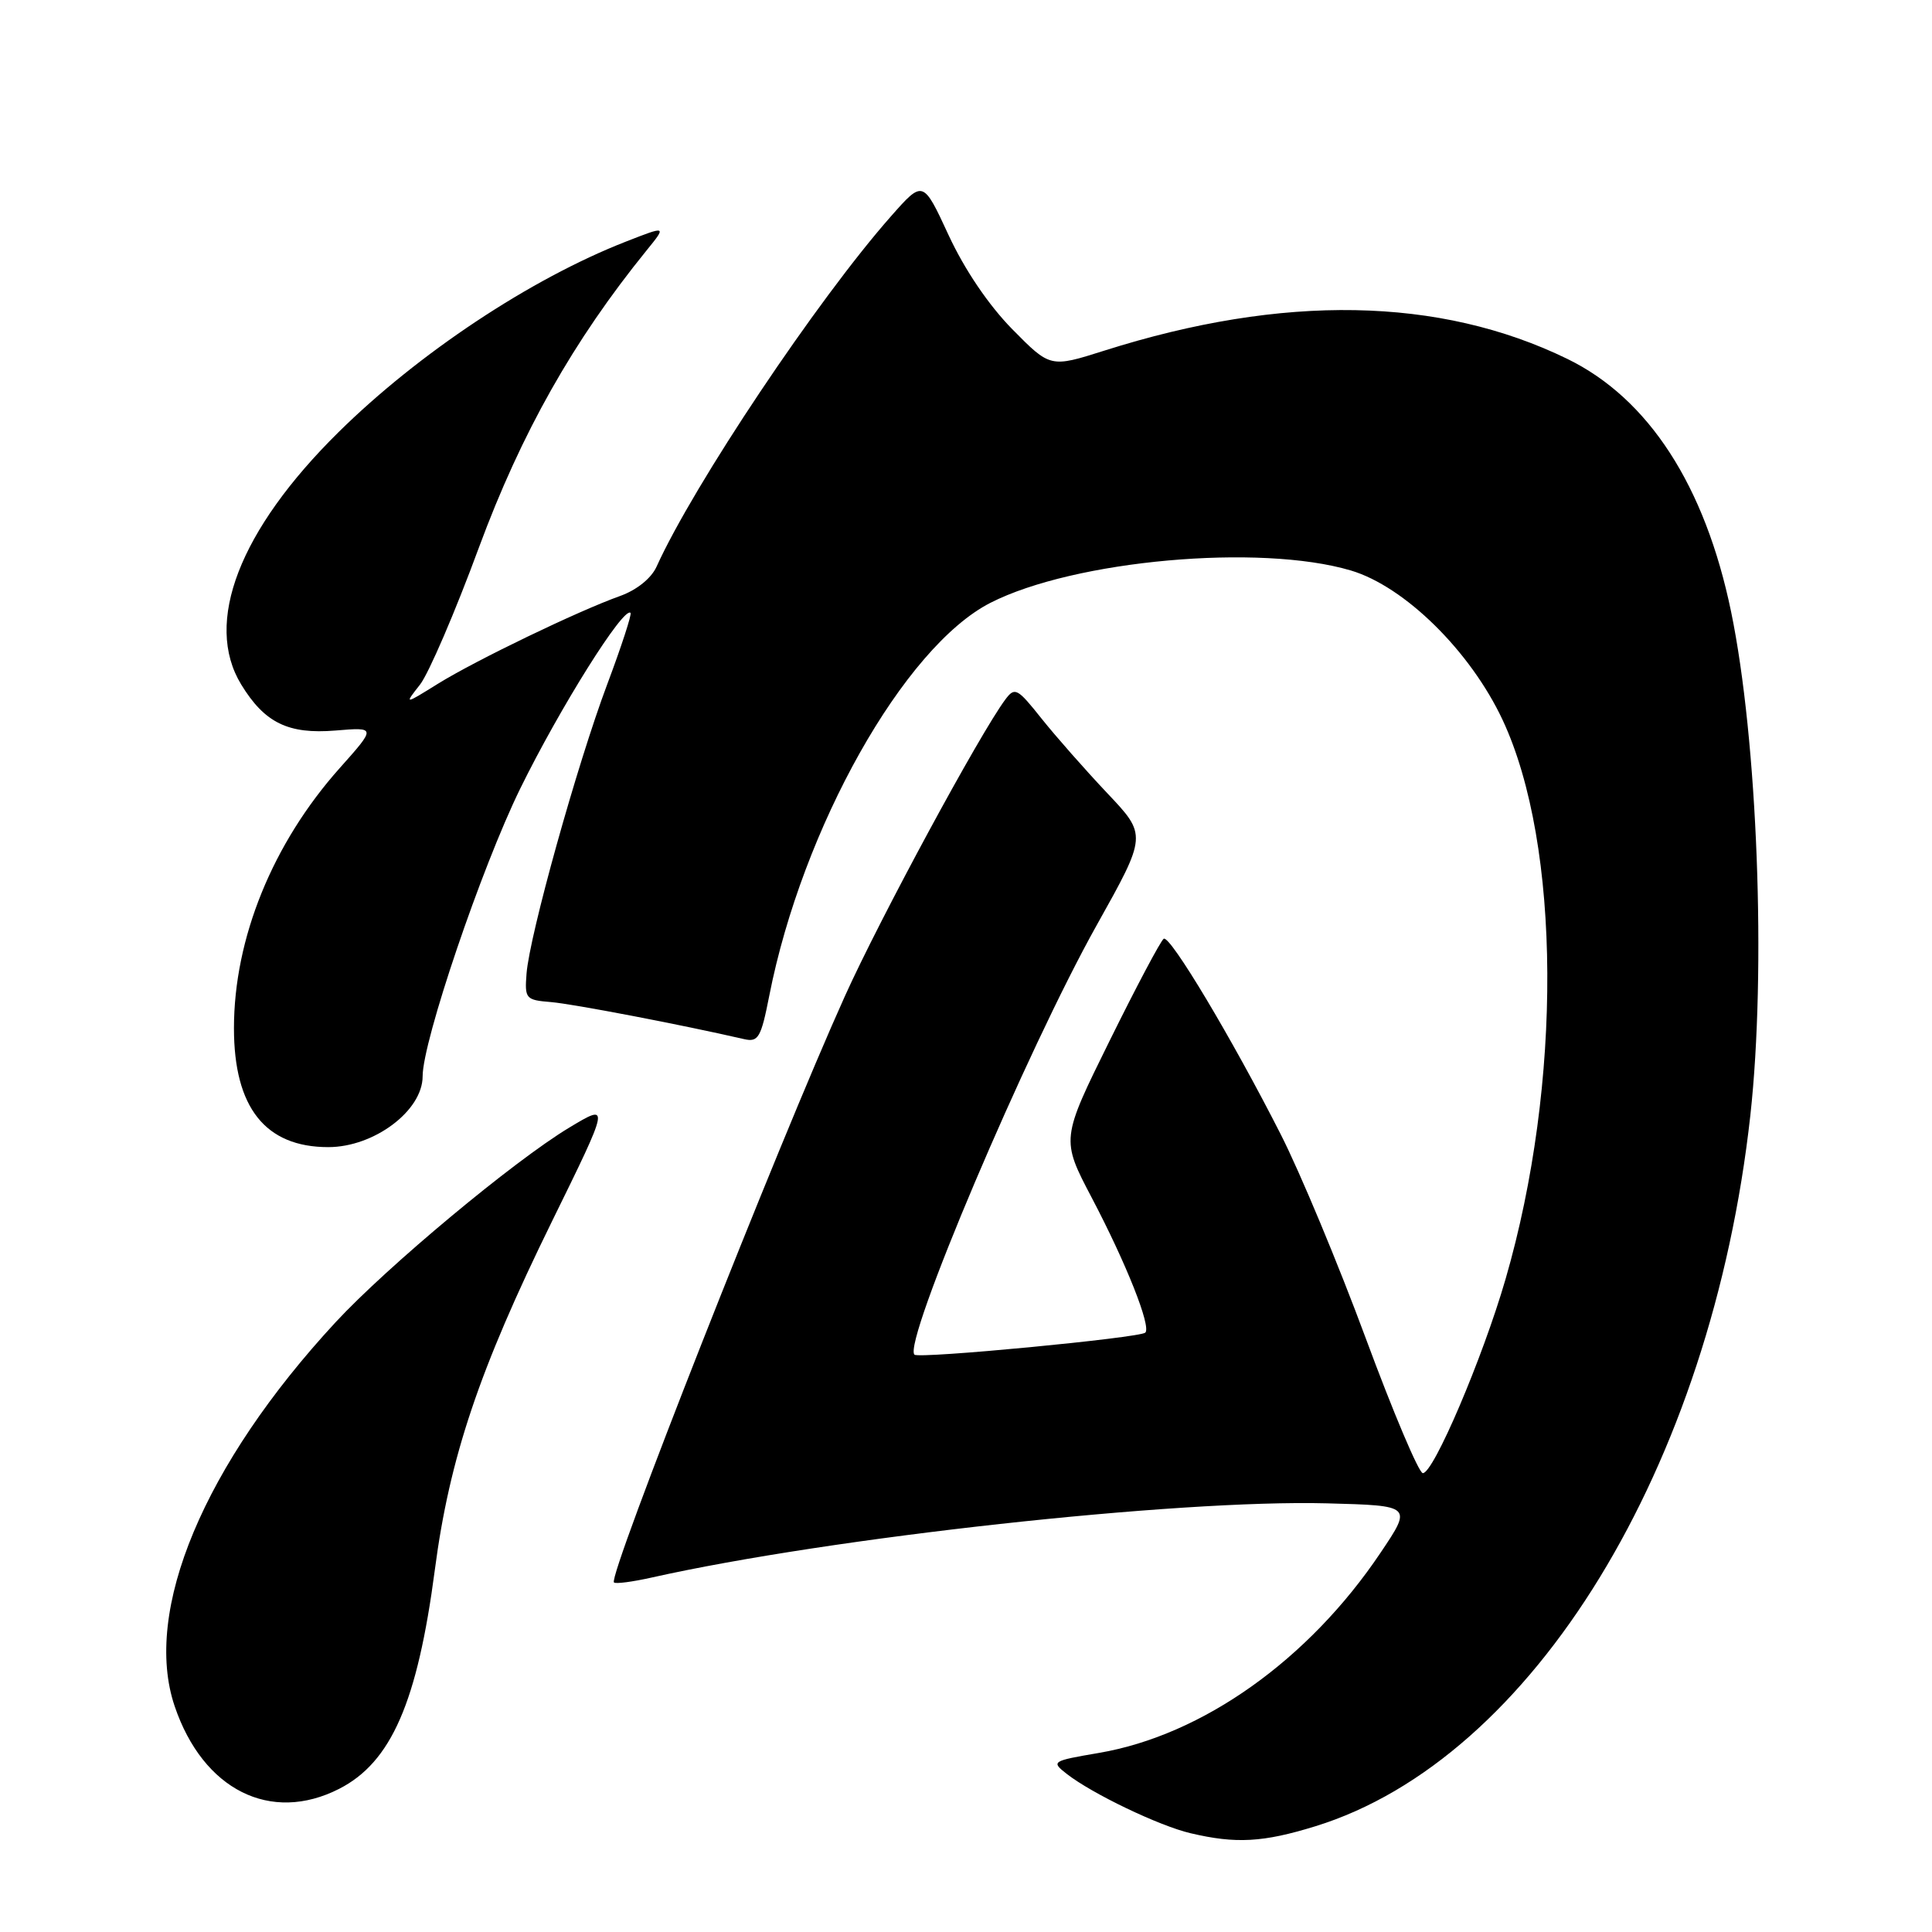 <?xml version="1.0" encoding="UTF-8" standalone="no"?>
<!DOCTYPE svg PUBLIC "-//W3C//DTD SVG 1.1//EN" "http://www.w3.org/Graphics/SVG/1.1/DTD/svg11.dtd" >
<svg xmlns="http://www.w3.org/2000/svg" xmlns:xlink="http://www.w3.org/1999/xlink" version="1.1" viewBox="0 0 256 256">
 <g >
 <path fill="currentColor"
d=" M 174.29 241.99 C 203.08 233.10 226.77 194.38 231.93 147.79 C 234.05 128.57 232.89 98.06 229.38 81.06 C 225.93 64.36 218.44 52.80 207.69 47.56 C 190.76 39.31 170.03 38.94 146.33 46.46 C 139.17 48.73 139.17 48.73 134.13 43.62 C 130.99 40.42 127.82 35.74 125.70 31.17 C 122.31 23.84 122.31 23.84 118.05 28.67 C 108.33 39.68 91.93 64.19 87.00 75.08 C 86.30 76.63 84.37 78.18 82.17 78.97 C 76.59 80.96 63.05 87.49 58.03 90.60 C 53.56 93.38 53.56 93.38 55.65 90.72 C 56.79 89.27 60.32 81.08 63.47 72.52 C 69.08 57.36 75.97 45.15 85.66 33.20 C 88.34 29.90 88.34 29.90 82.92 32.02 C 70.29 36.96 55.46 46.80 44.85 57.27 C 31.71 70.24 26.97 82.52 31.96 90.70 C 35.06 95.78 38.19 97.31 44.44 96.80 C 49.85 96.35 49.85 96.35 45.01 101.78 C 36.12 111.75 31.00 124.35 31.00 136.24 C 31.00 146.76 35.16 152.00 43.50 152.00 C 49.57 152.00 56.00 147.17 56.00 142.62 C 56.00 137.95 63.80 114.97 68.93 104.50 C 74.20 93.77 82.64 80.31 83.55 81.21 C 83.73 81.40 82.34 85.67 80.45 90.70 C 76.47 101.31 70.17 123.90 69.77 129.00 C 69.51 132.34 69.66 132.51 73.00 132.78 C 75.90 133.02 90.21 135.76 98.60 137.69 C 100.48 138.12 100.84 137.50 101.93 131.95 C 106.31 109.67 119.80 85.72 131.23 79.88 C 142.33 74.22 166.93 72.01 178.99 75.59 C 186.13 77.71 194.84 86.29 199.11 95.41 C 206.85 111.97 207.02 143.56 199.49 169.50 C 196.45 179.98 189.93 195.26 188.53 195.20 C 188.00 195.18 184.60 187.14 180.97 177.33 C 177.34 167.52 172.28 155.38 169.72 150.34 C 163.27 137.64 155.03 123.86 154.20 124.39 C 153.81 124.63 150.59 130.70 147.04 137.89 C 140.59 150.95 140.59 150.95 144.67 158.72 C 149.26 167.46 152.56 175.78 151.76 176.58 C 151.06 177.27 121.74 180.08 121.17 179.50 C 119.59 177.93 136.05 139.15 145.32 122.59 C 151.99 110.67 151.99 110.67 146.71 105.09 C 143.80 102.01 139.88 97.56 137.99 95.19 C 134.80 91.18 134.47 91.00 133.21 92.69 C 129.83 97.23 116.64 121.61 111.95 132.00 C 103.09 151.63 80.54 208.87 81.35 209.68 C 81.56 209.90 83.82 209.60 86.36 209.03 C 110.04 203.73 155.94 198.68 175.82 199.20 C 187.13 199.50 187.13 199.50 182.92 205.76 C 173.40 219.94 159.35 229.92 145.62 232.27 C 139.36 233.34 139.25 233.41 141.35 235.05 C 144.70 237.67 153.60 241.94 157.75 242.91 C 163.76 244.33 167.36 244.13 174.29 241.99 Z  M 44.94 237.03 C 51.84 233.51 55.31 225.56 57.62 208.00 C 59.56 193.19 63.49 181.50 73.09 161.94 C 80.84 146.16 80.84 146.16 75.42 149.42 C 68.08 153.84 51.33 167.80 44.48 175.19 C 27.01 194.06 18.87 213.49 23.15 226.10 C 26.91 237.17 35.86 241.66 44.94 237.03 Z "/>
</g>
</svg>